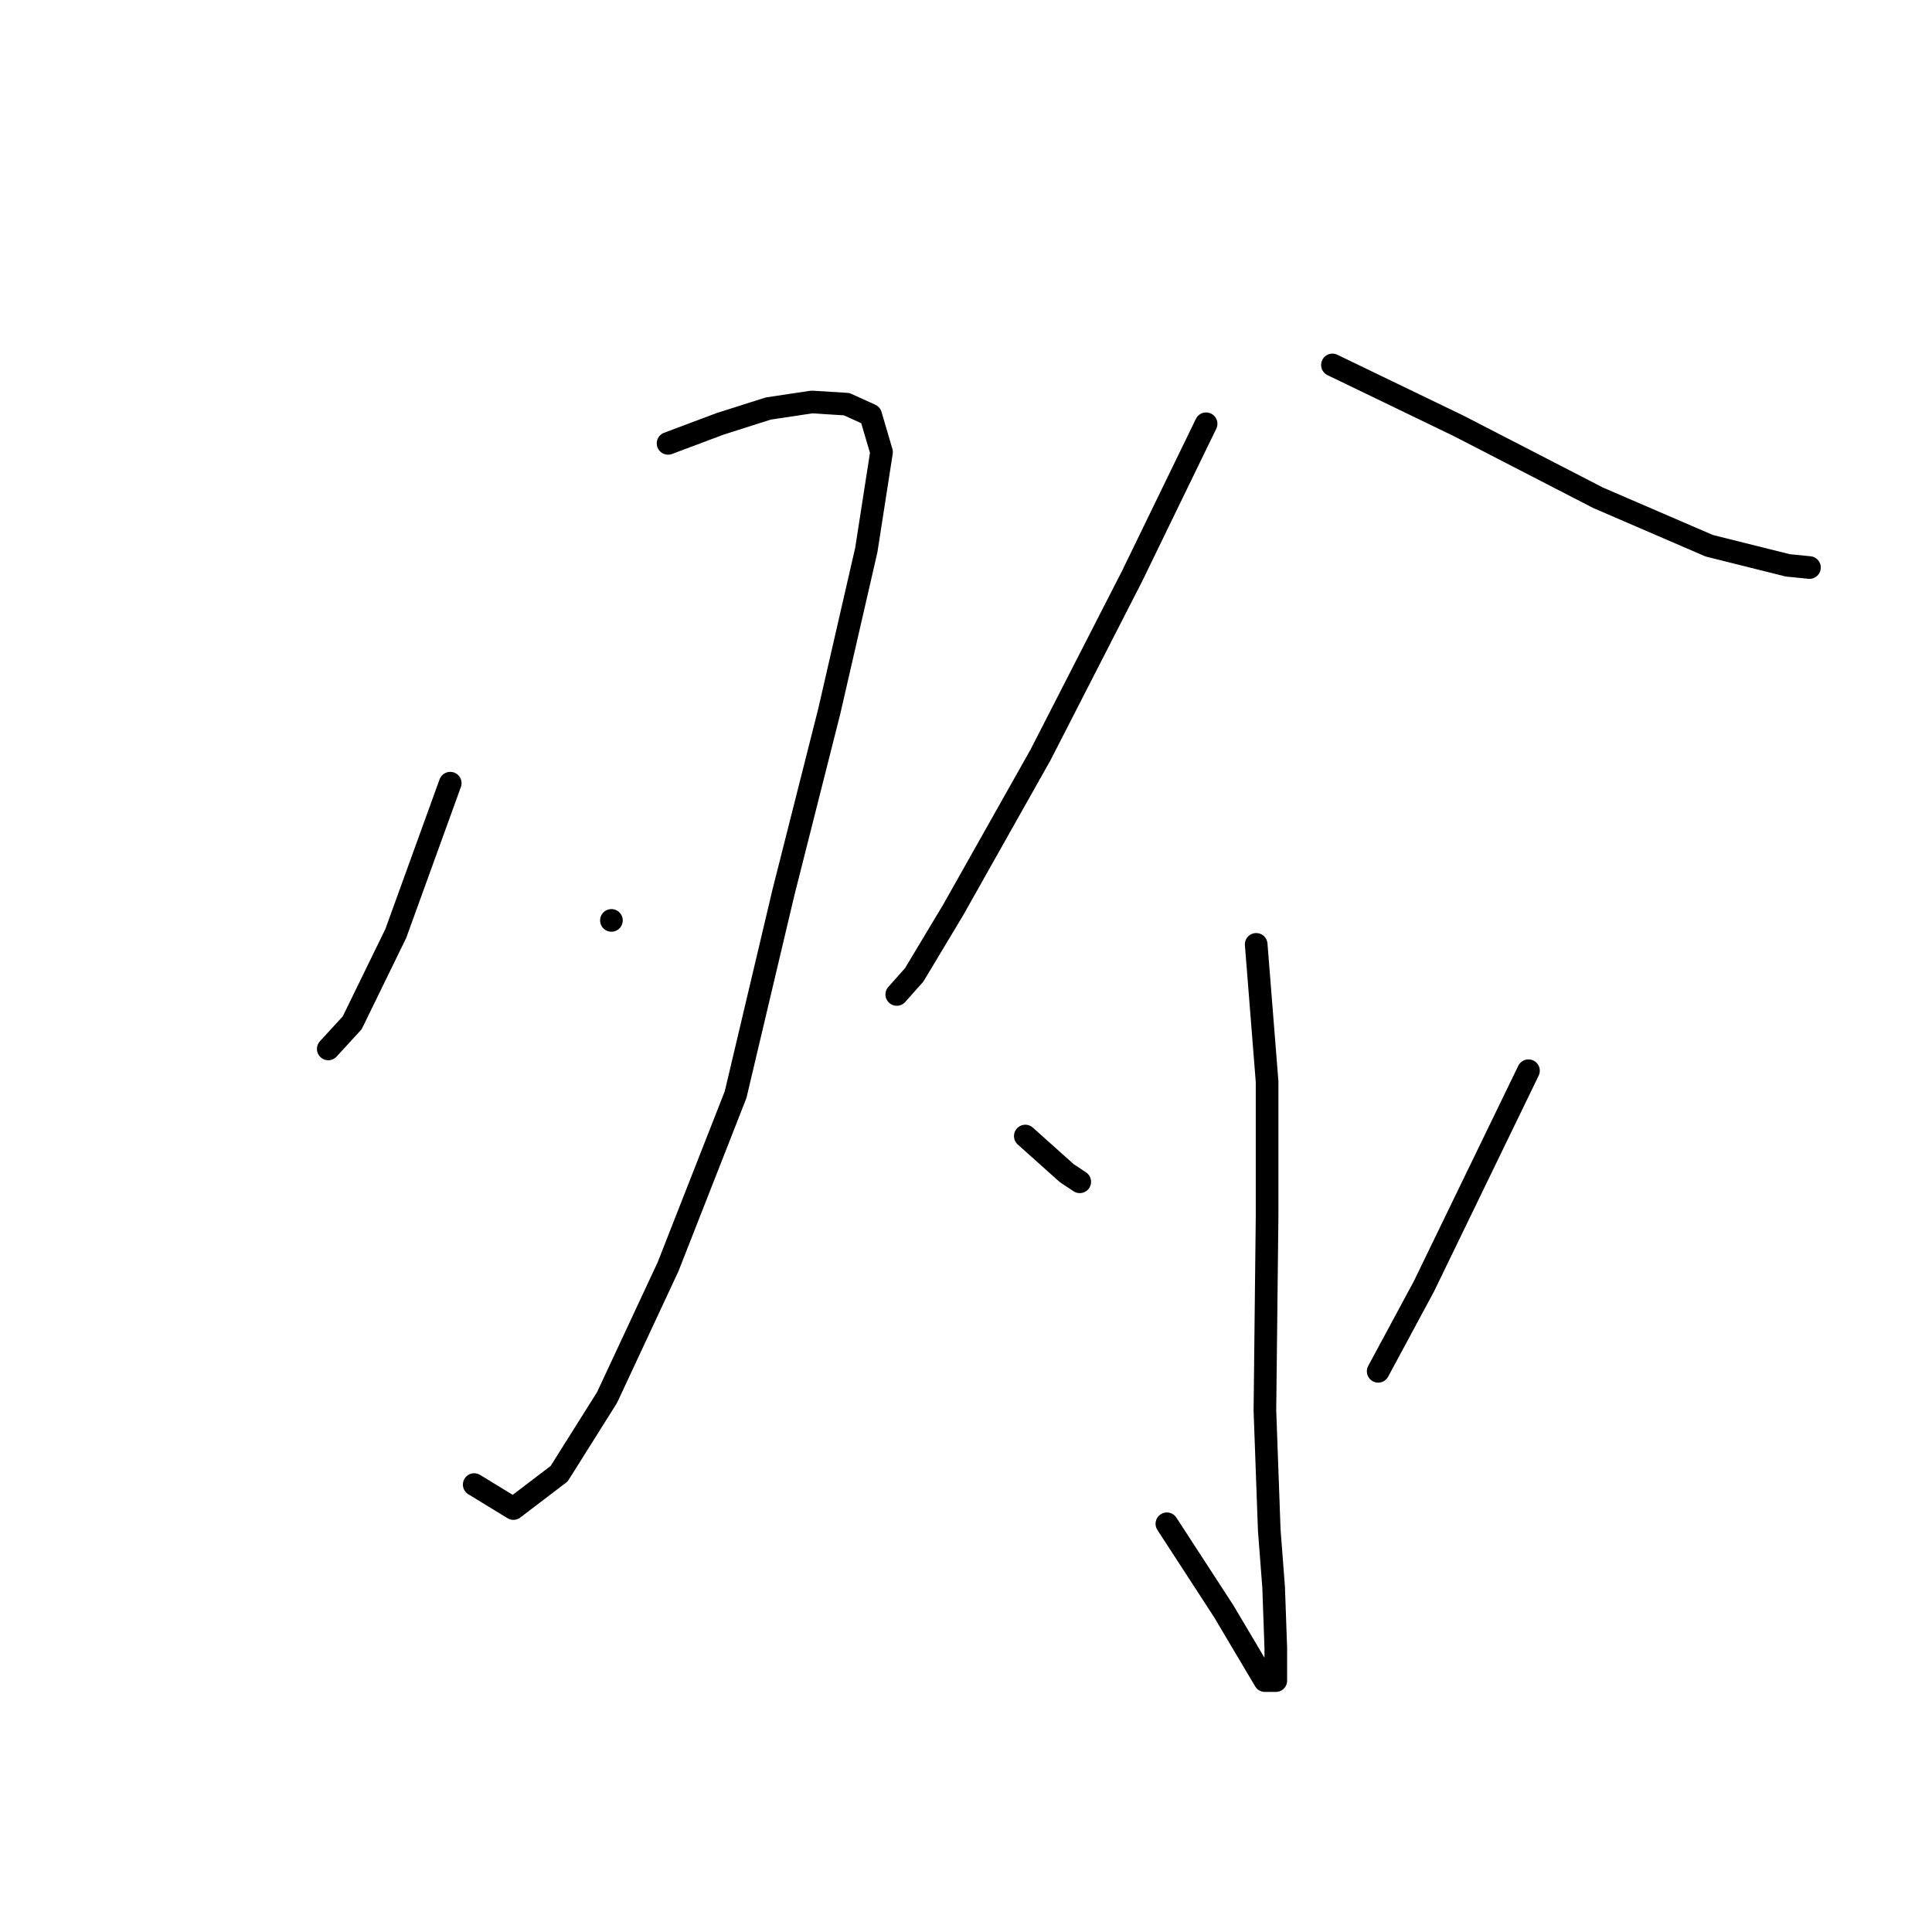 <?xml version="1.0" standalone="no"?>
    <svg width="256" height="256" xmlns="http://www.w3.org/2000/svg" version="1.1">
    <polyline stroke="black" stroke-width="3" stroke-linecap="round" fill="transparent" stroke-linejoin="round" points="59.659 103.775 52.444 123.691 46.671 135.524 43.496 138.988 43.496 138.988 " />
        <polyline stroke="black" stroke-width="3" stroke-linecap="round" fill="transparent" stroke-linejoin="round" points="88.522 58.749 95.449 56.151 101.799 54.131 107.572 53.265 112.19 53.554 115.365 54.997 116.808 59.904 114.787 72.892 109.881 94.25 103.82 118.207 97.47 145.049 88.522 167.851 80.441 185.169 74.091 195.271 68.03 199.889 62.834 196.714 62.834 196.714 " />
        <polyline stroke="black" stroke-width="3" stroke-linecap="round" fill="transparent" stroke-linejoin="round" points="81.018 121.959 81.018 121.959 " />
        <polyline stroke="black" stroke-width="3" stroke-linecap="round" fill="transparent" stroke-linejoin="round" points="159.814 56.151 150 76.355 137.878 100.023 126.333 120.516 121.137 129.175 118.828 131.772 118.828 131.772 " />
        <polyline stroke="black" stroke-width="3" stroke-linecap="round" fill="transparent" stroke-linejoin="round" points="176.554 48.358 193.295 56.44 211.767 65.965 226.487 72.315 236.878 74.912 239.764 75.201 239.764 75.201 " />
        <polyline stroke="black" stroke-width="3" stroke-linecap="round" fill="transparent" stroke-linejoin="round" points="166.452 125.134 167.895 143.317 167.895 161.212 167.607 186.9 168.184 202.775 168.761 210.279 169.05 218.361 169.05 222.69 167.607 222.69 162.123 213.454 154.618 201.909 154.618 201.909 " />
        <polyline stroke="black" stroke-width="3" stroke-linecap="round" fill="transparent" stroke-linejoin="round" points="135.857 150.533 141.341 155.44 143.073 156.594 143.073 156.594 " />
        <polyline stroke="black" stroke-width="3" stroke-linecap="round" fill="transparent" stroke-linejoin="round" points="202.531 141.874 188.677 170.449 182.615 181.705 182.615 181.705 " />
        </svg>